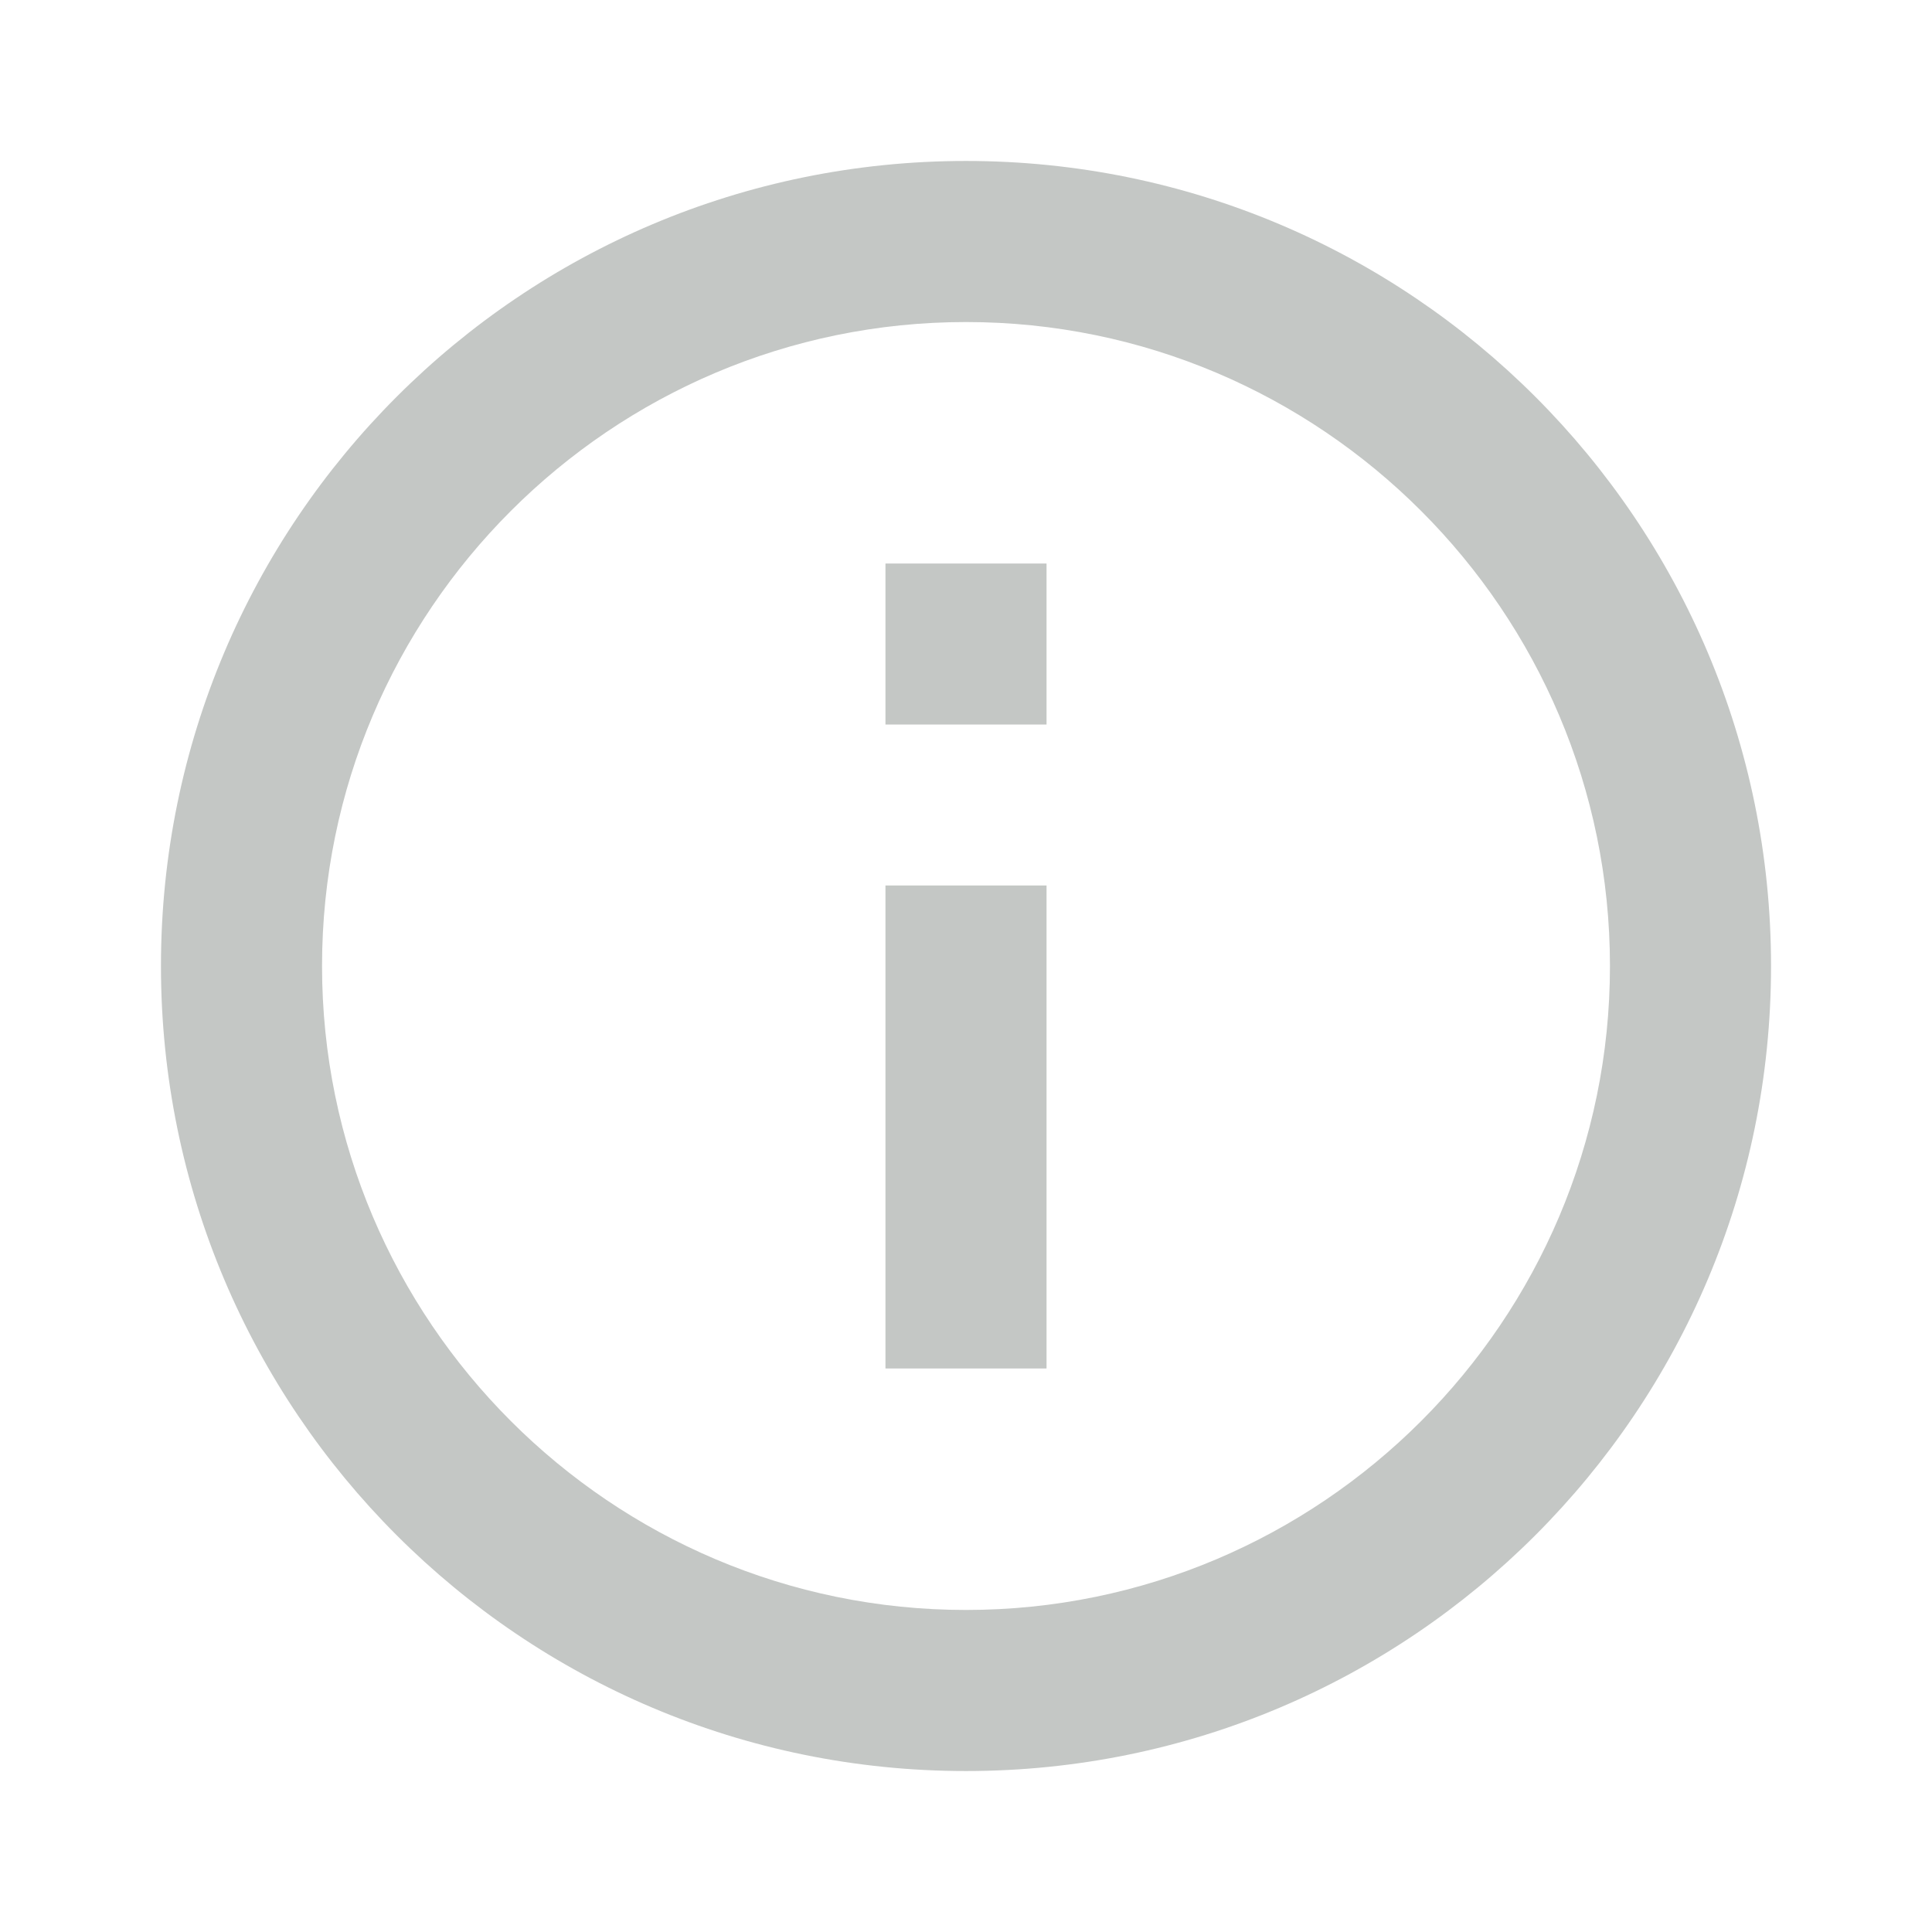 <svg width="16" height="16" viewBox="0 0 16 16" fill="none" xmlns="http://www.w3.org/2000/svg">
<path d="M7.333 11.333H8.667V7.333H7.333V11.333ZM8 1.333C4.317 1.333 1.333 4.317 1.333 8C1.333 11.683 4.317 14.667 8 14.667C11.683 14.667 14.667 11.683 14.667 8C14.667 4.317 11.683 1.333 8 1.333ZM8 13.333C5.06 13.333 2.667 10.94 2.667 8C2.667 5.06 5.06 2.667 8 2.667C10.94 2.667 13.333 5.06 13.333 8C13.333 10.94 10.94 13.333 8 13.333ZM7.333 6H8.667V4.667H7.333V6Z" fill="#C4C7C5"/>
</svg>
